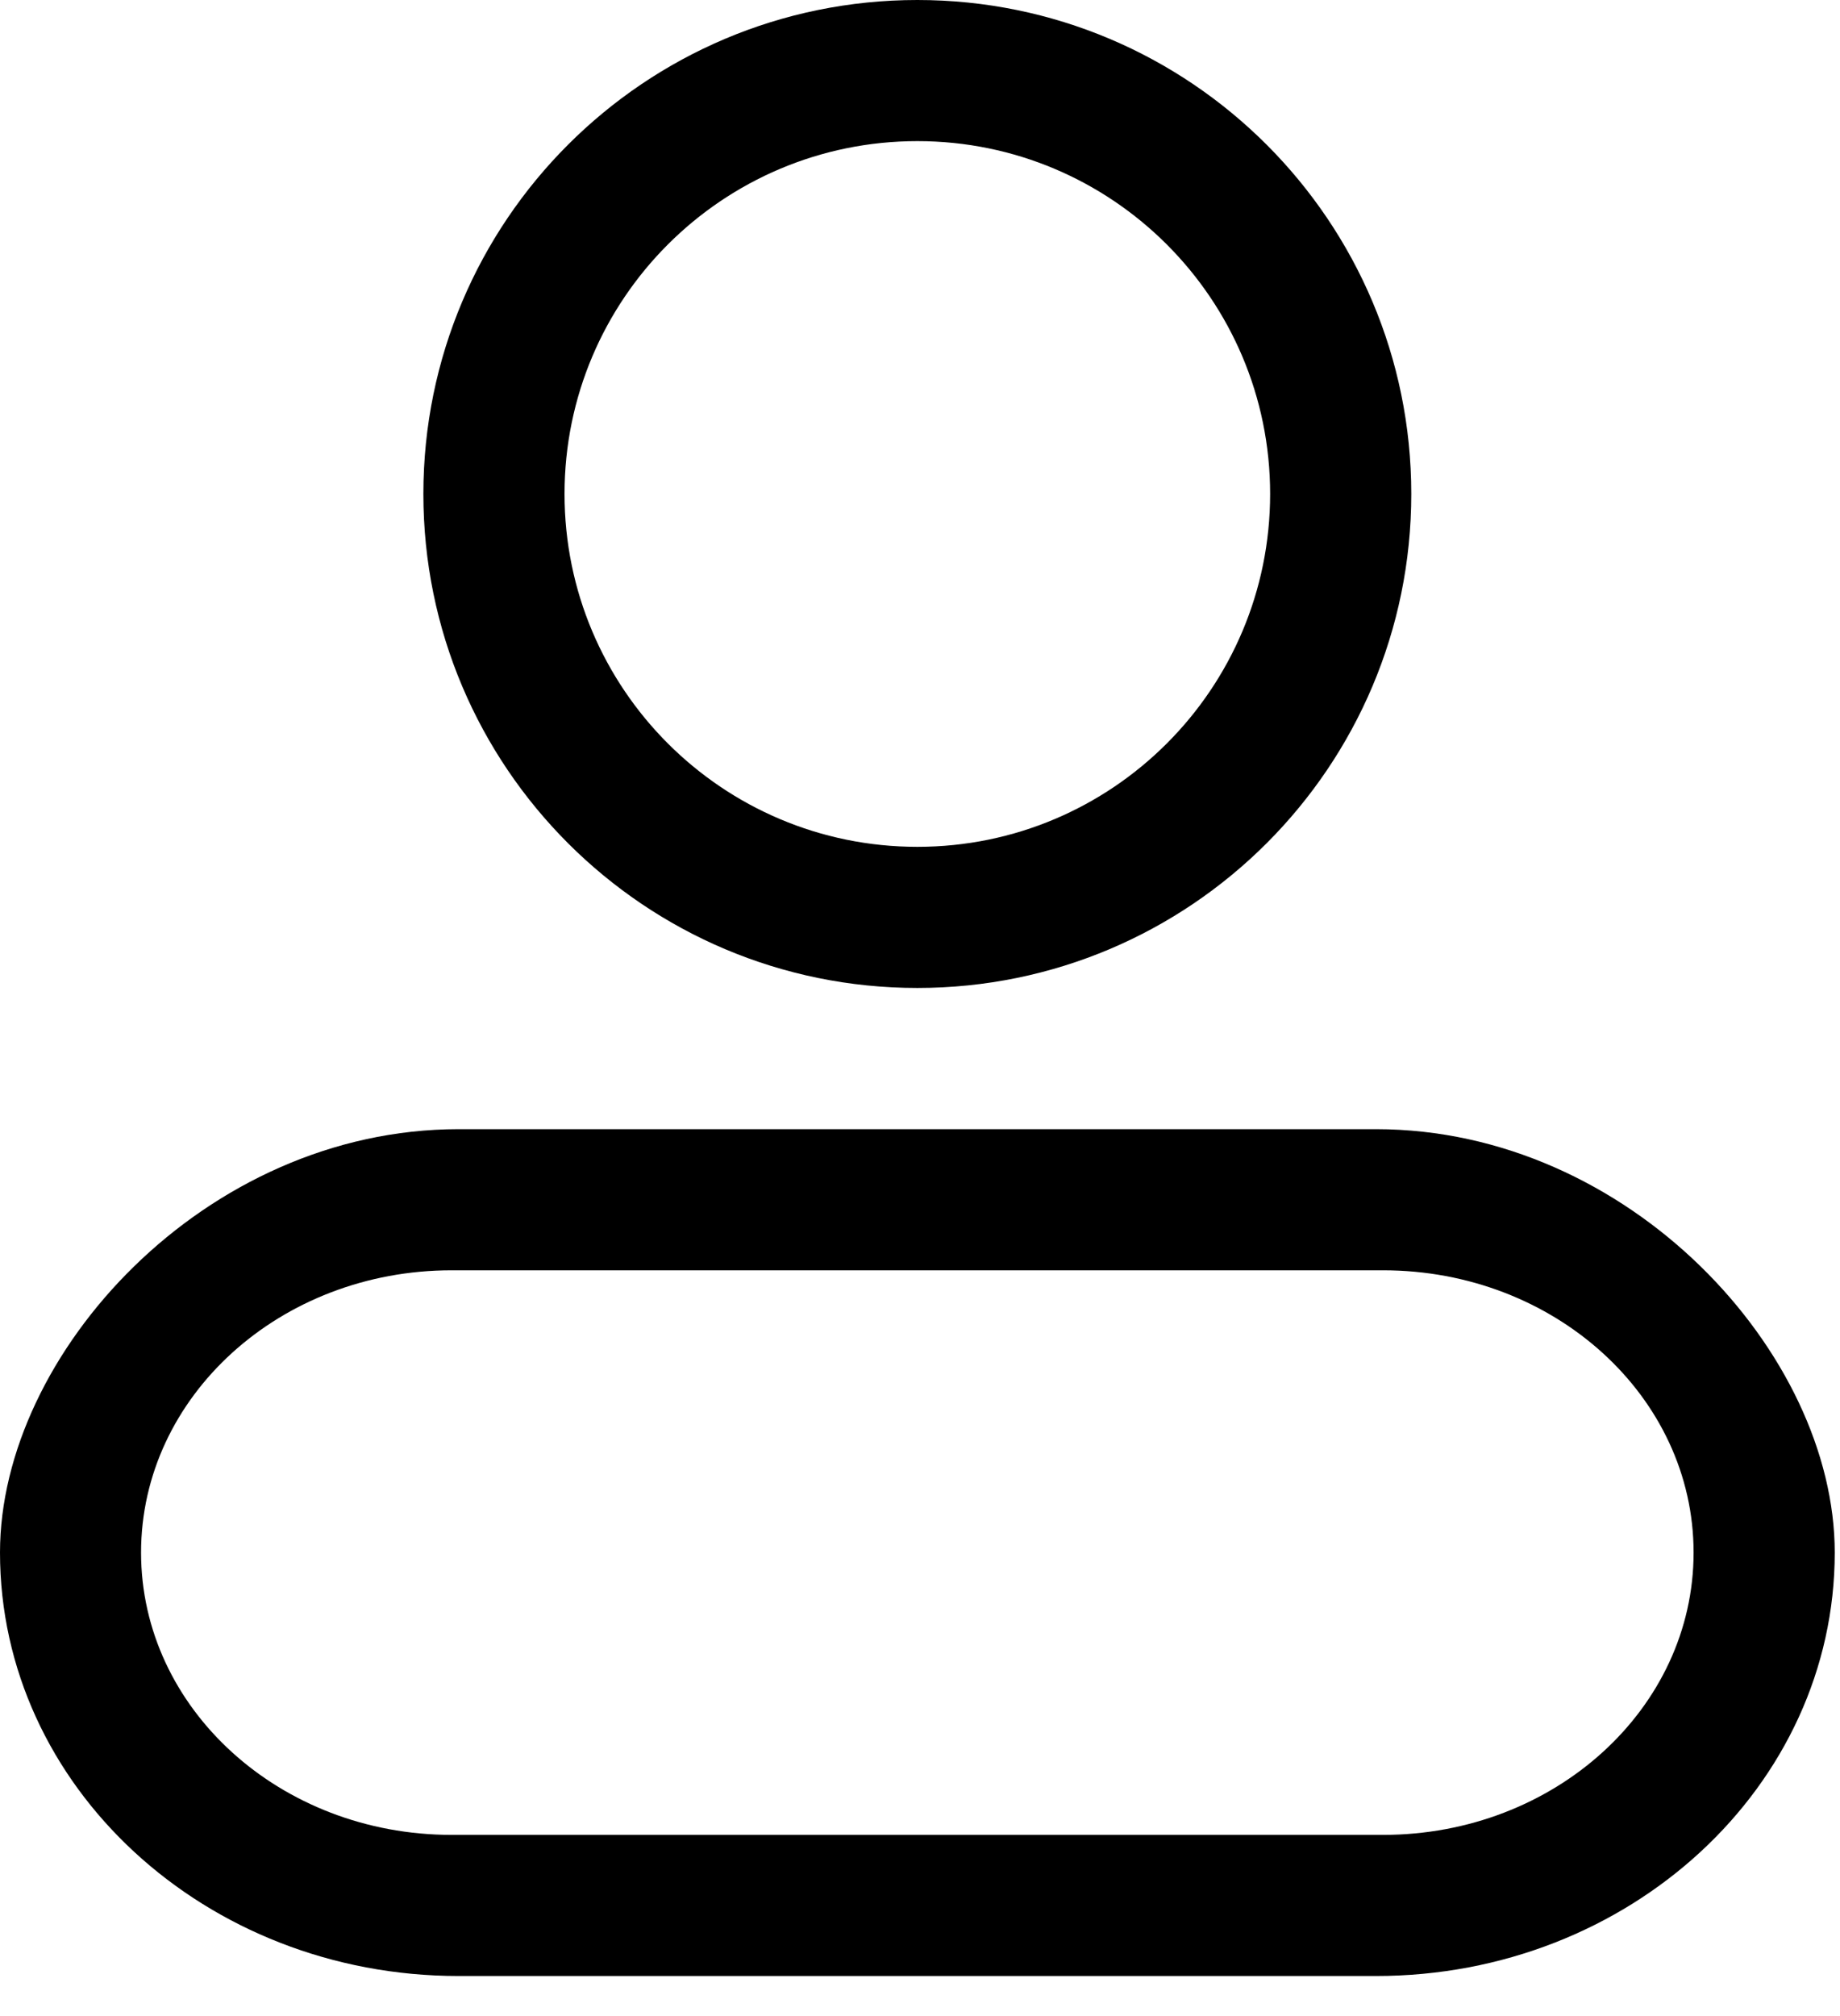 <svg 
 xmlns="http://www.w3.org/2000/svg"
 xmlns:xlink="http://www.w3.org/1999/xlink"
 width="21px" height="23px">
<defs>
<filter id="Filter_0">
                <feFlood flood-color="rgb(102, 102, 102)" flood-opacity="1" result="floodOut" />
                <feComposite operator="atop" in="floodOut" in2="SourceGraphic" result="compOut" />
                <feBlend mode="normal" in="compOut" in2="SourceGraphic" />
            </filter>

</defs>
<g filter="url(#Filter_0)">
<path fill-rule="evenodd"
 d="M15.704,22.543 L5.234,22.543 C2.343,22.543 0.0,20.380 0.0,17.712 C0.0,15.44 2.343,12.882 5.234,12.882 L15.704,12.882 C18.596,12.882 20.940,15.44 20.940,17.712 C20.940,20.380 18.596,22.543 15.704,22.543 ZM15.785,14.492 L5.154,14.492 C3.197,14.492 1.610,15.933 1.610,17.712 C1.610,19.492 3.197,20.933 5.154,20.933 L15.785,20.933 C17.742,20.933 19.329,19.492 19.329,17.712 C19.329,15.933 17.742,14.492 15.785,14.492 ZM10.470,11.271 C7.356,11.271 4.832,8.748 4.832,5.635 C4.832,2.523 7.356,0.0 10.470,0.0 C13.583,0.0 16.107,2.523 16.107,5.635 C16.107,8.748 13.583,11.271 10.470,11.271 ZM10.470,1.610 C8.246,1.610 6.443,3.412 6.443,5.635 C6.443,7.859 8.246,9.661 10.470,9.661 C12.693,9.661 14.496,7.859 14.496,5.635 C14.496,3.412 12.693,1.610 10.470,1.610 Z"/>
</g>
</svg>
